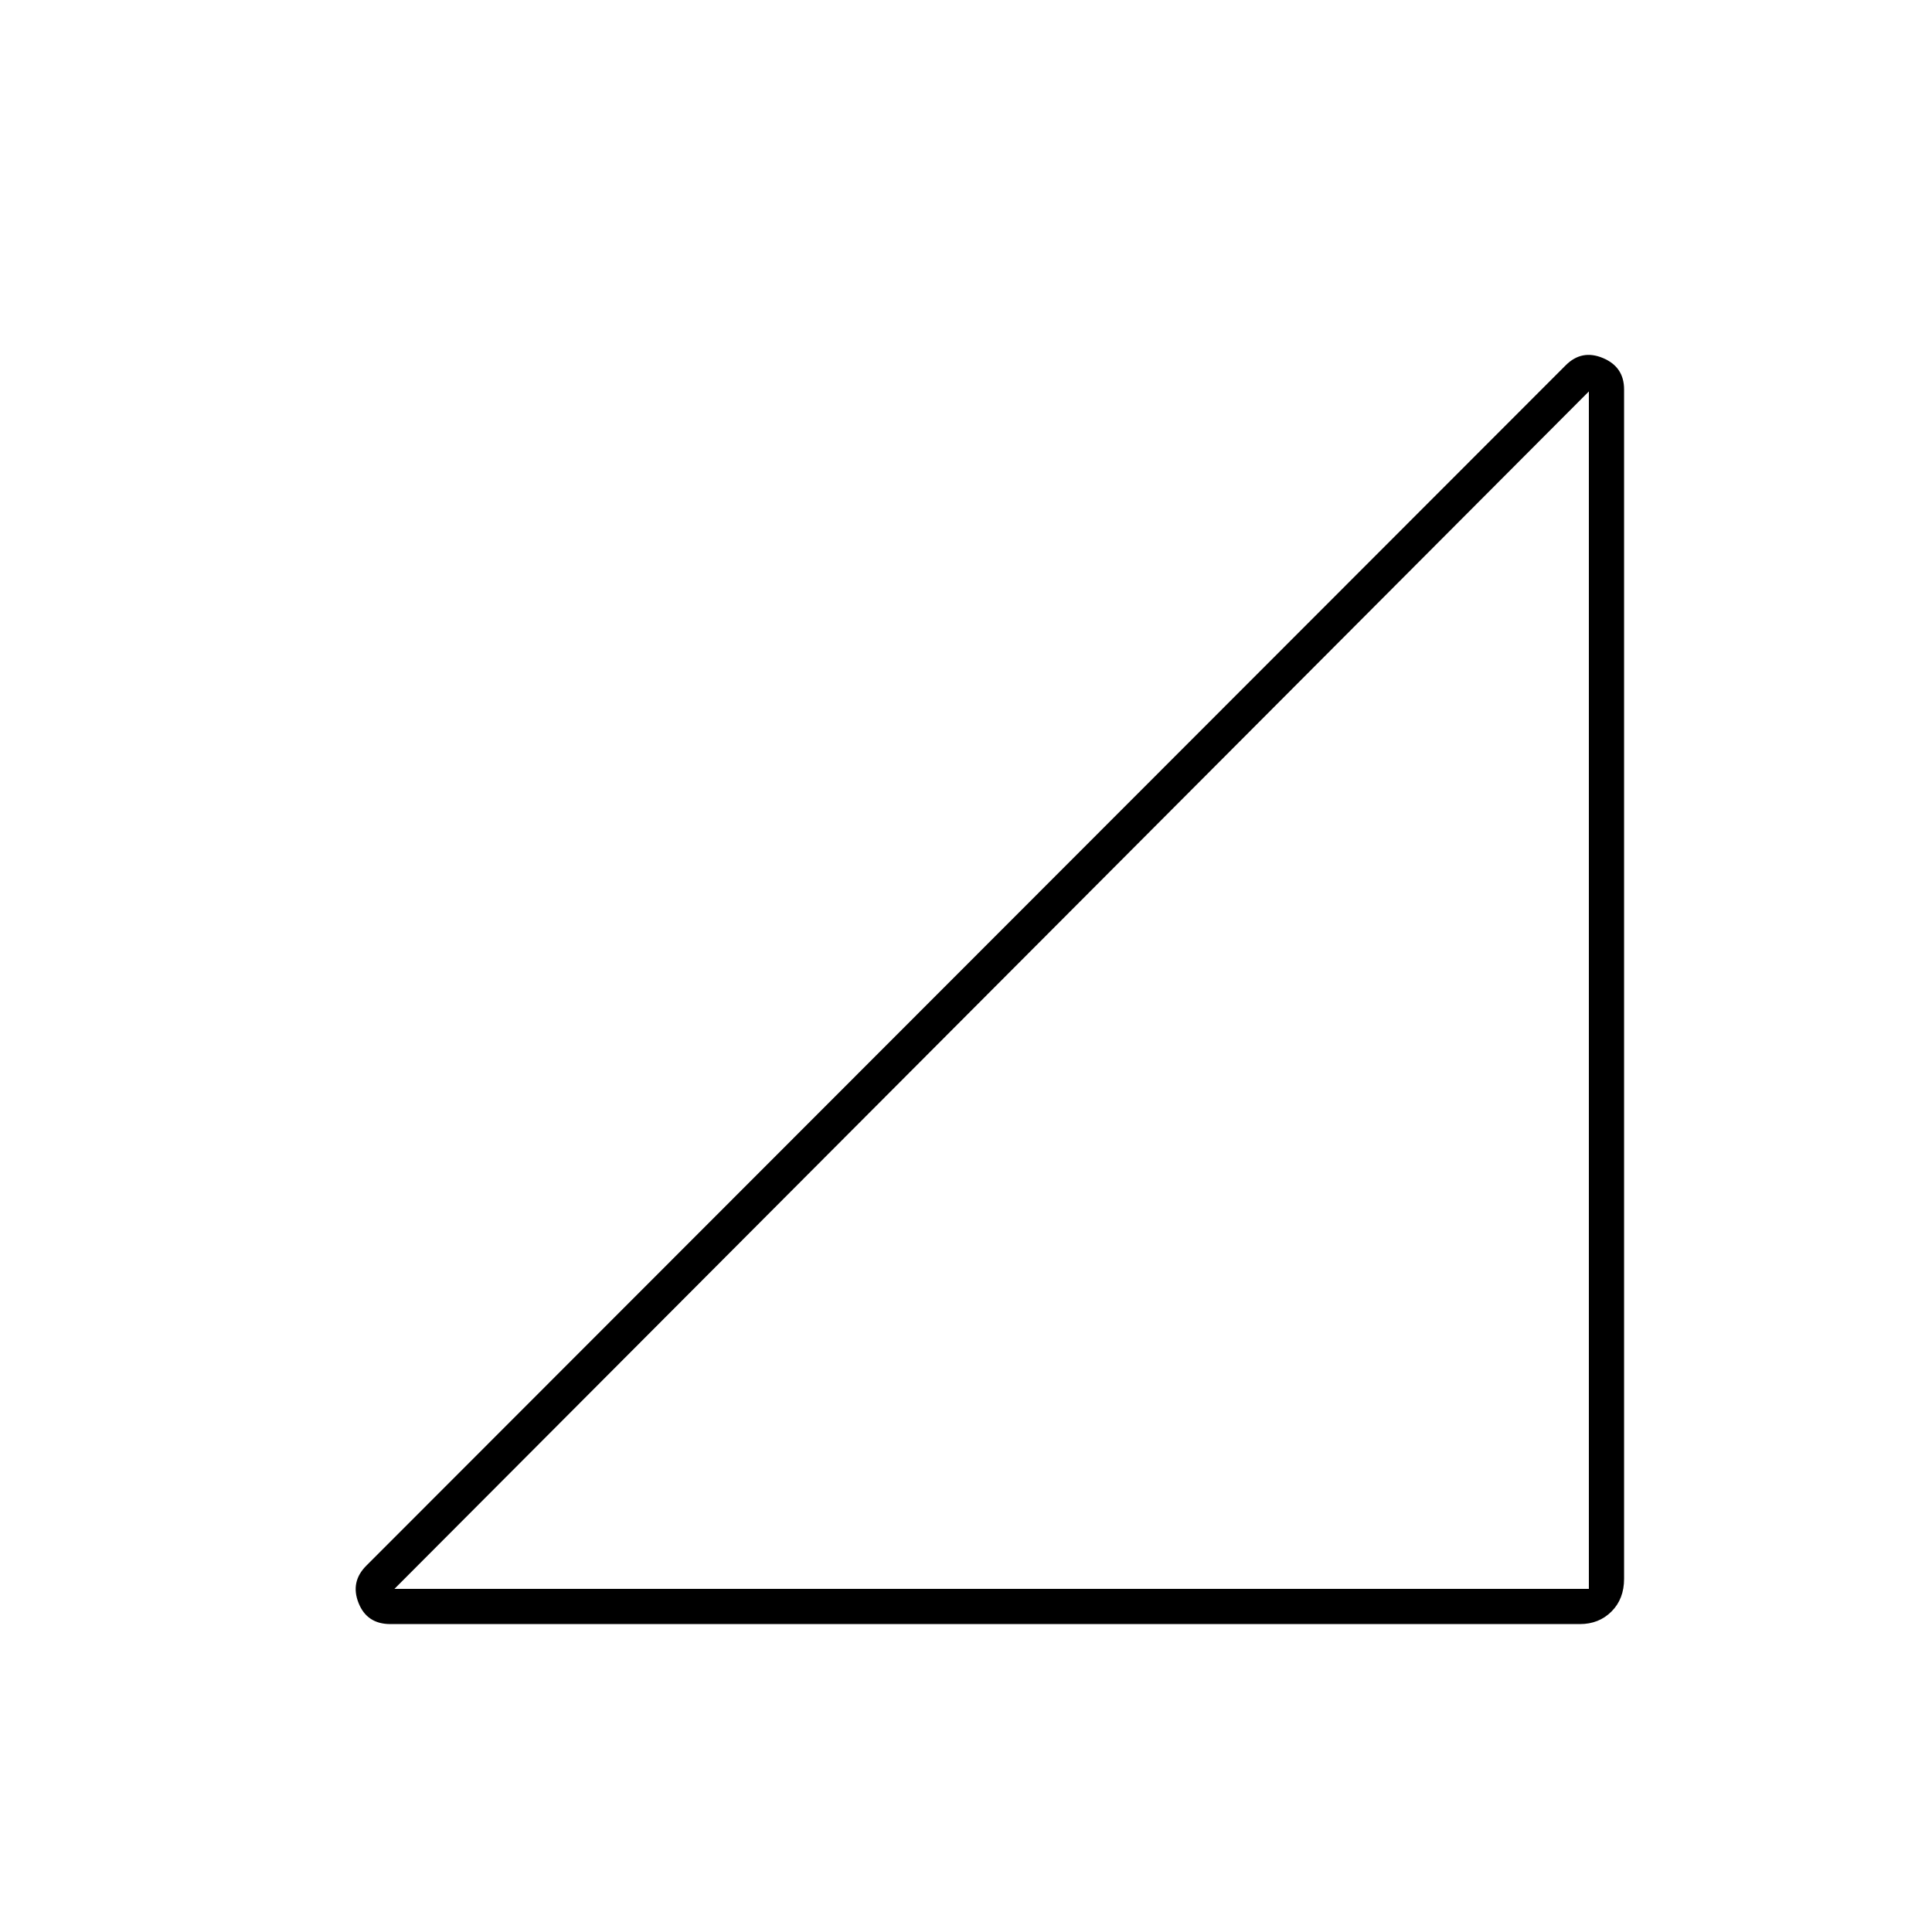 <svg xmlns="http://www.w3.org/2000/svg" height="20" viewBox="0 -960 960 960" width="20"><path d="M194-153q-11.69 0-15.84-10.5Q174-174 182-182l596-596.5q8-8 18.5-3.59 10.5 4.4 10.5 15.59v591q0 10-6.25 16.25T785-153H194Zm2-17.5h593.5v-595L196-170.5Z"/></svg>